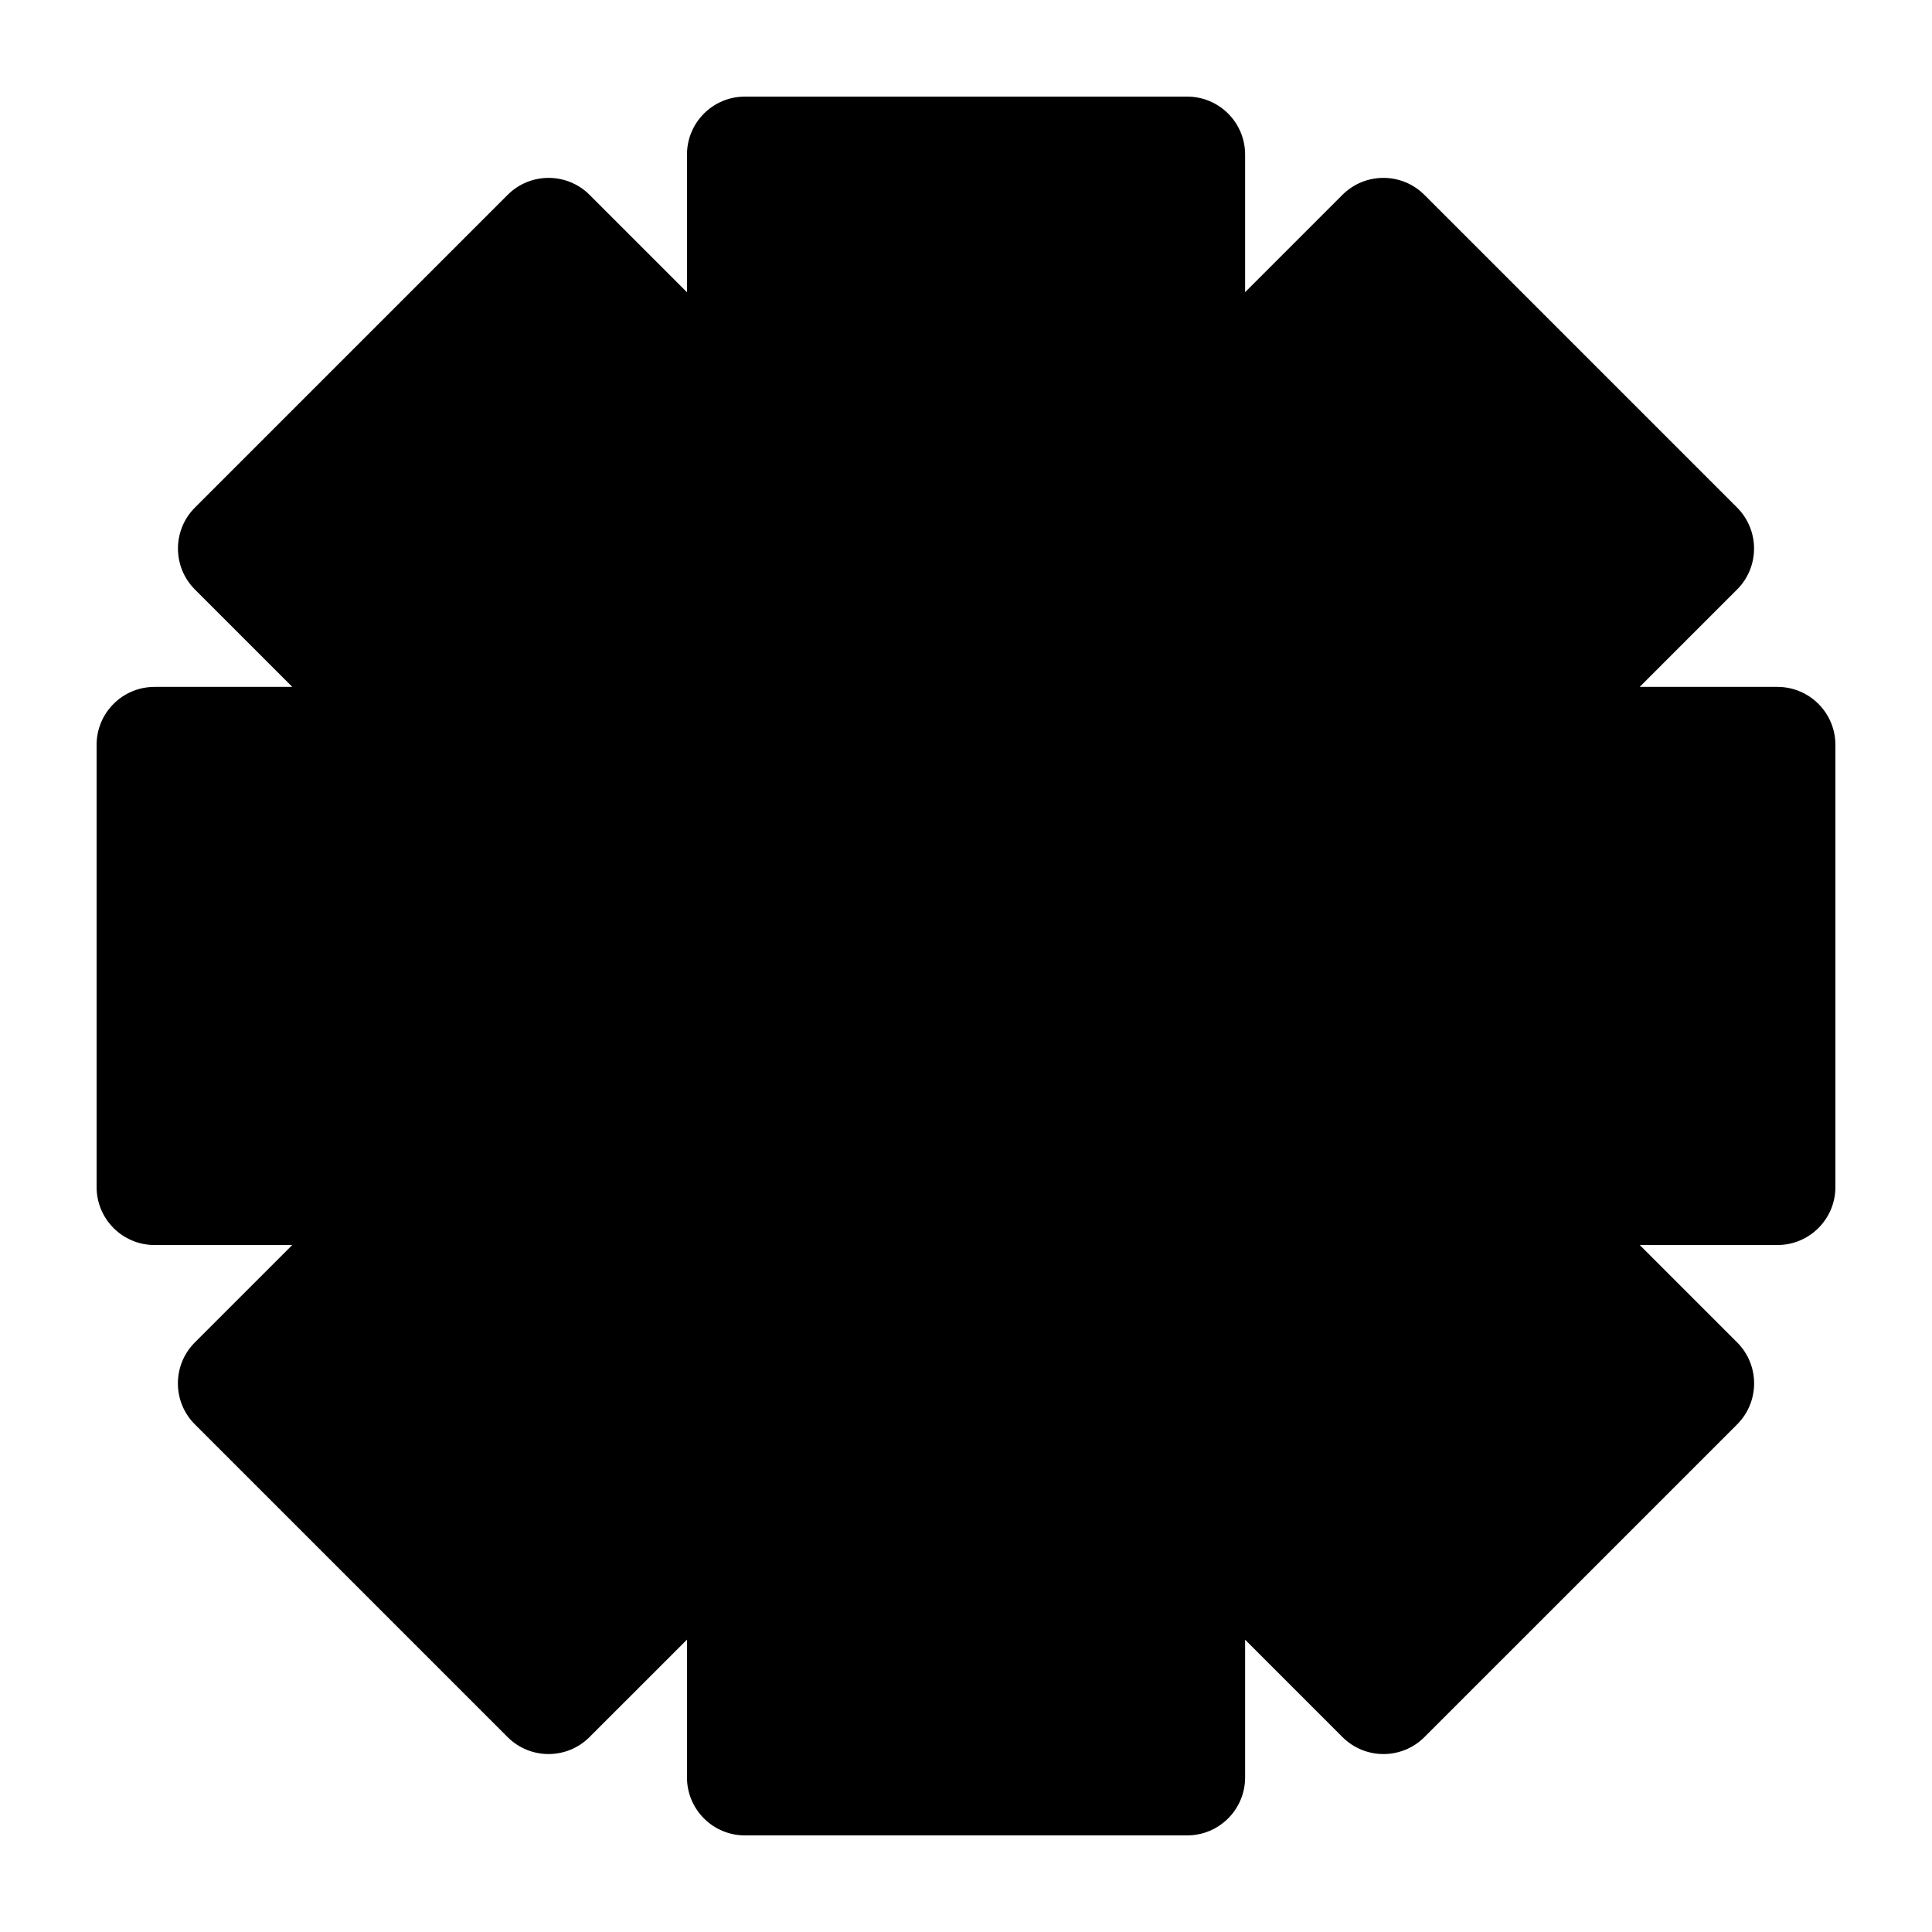 <svg width="300" height="300" viewBox="0 0 300 300" fill="none" xmlns="http://www.w3.org/2000/svg">
<path d="M184.341 15C189.311 15 193.34 19.03 193.34 24V45.367L208.449 30.258C211.964 26.743 217.663 26.743 221.178 30.258L269.732 78.812C273.247 82.327 273.247 88.025 269.732 91.54L254.612 106.66H276C280.971 106.66 285 110.69 285 115.66V184.327C285 189.298 280.97 193.327 276 193.327H254.621L269.743 208.449C273.258 211.964 273.258 217.663 269.743 221.178L221.188 269.732C217.674 273.247 211.975 273.247 208.46 269.732L193.34 254.611V276C193.34 280.971 189.31 285 184.34 285H115.674C110.703 285 106.674 280.971 106.674 276V254.599L91.541 269.731C88.026 273.246 82.328 273.246 78.814 269.731L30.259 221.177C26.744 217.662 26.744 211.963 30.259 208.448L45.38 193.327H24C19.03 193.327 15 189.298 15 184.327V115.66C15 110.69 19.029 106.66 24 106.66H45.389L30.27 91.541C26.755 88.026 26.755 82.328 30.27 78.814L78.824 30.259C82.339 26.744 88.037 26.744 91.552 30.259L106.674 45.38V24C106.674 19.029 110.703 15 115.674 15H184.341Z" fill="black"/>
</svg>
